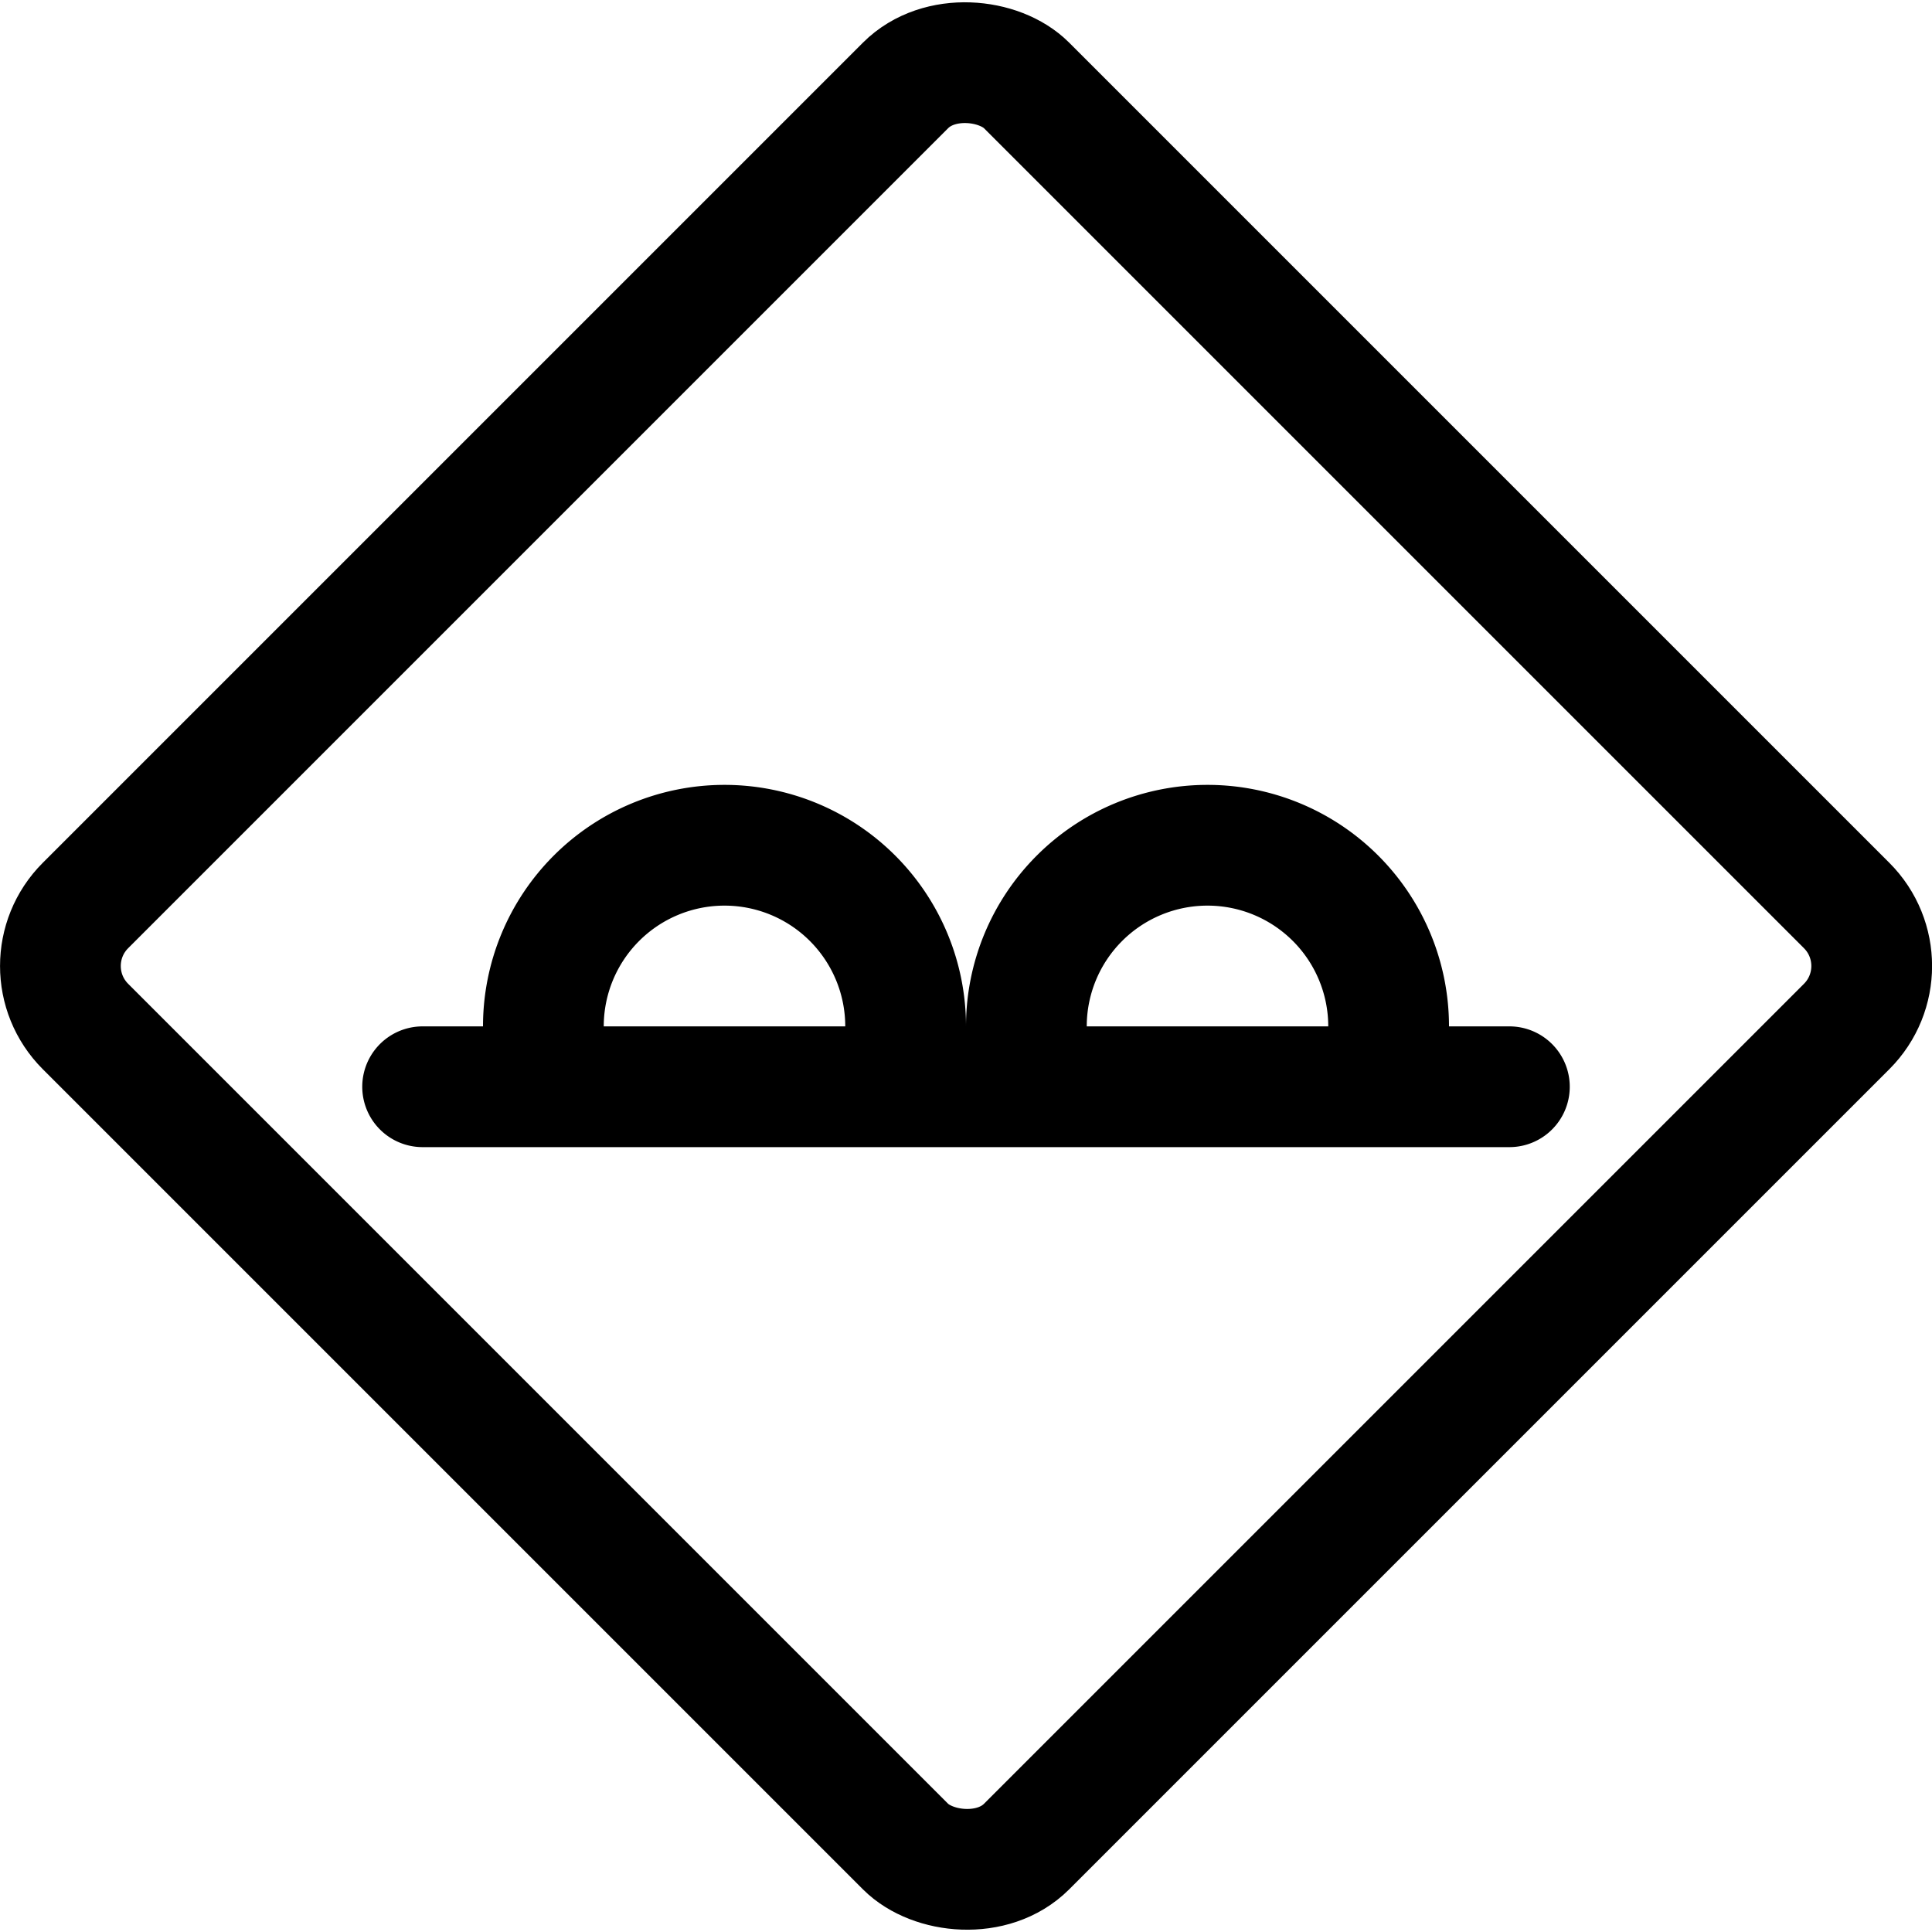 <svg xmlns="http://www.w3.org/2000/svg" viewBox="0 0 24 24" width="24" height="24"><defs><style>.a{fill:none;stroke:#000;stroke-linecap:round;stroke-linejoin:round;stroke-width:1.5px}</style></defs><title>road-sign-bump-ahead</title><rect class="a" x="3.734" y="3.734" width="16.533" height="16.533" rx="1.063" ry="1.063" transform="rotate(-45 12 12)"/><path class="a" d="M6.75 13.5v-.75a2.25 2.25 0 0 1 4.5 0v.75m1.5 0v-.75a2.25 2.25 0 0 1 4.5 0v.75m-12 0h13.5"/></svg>